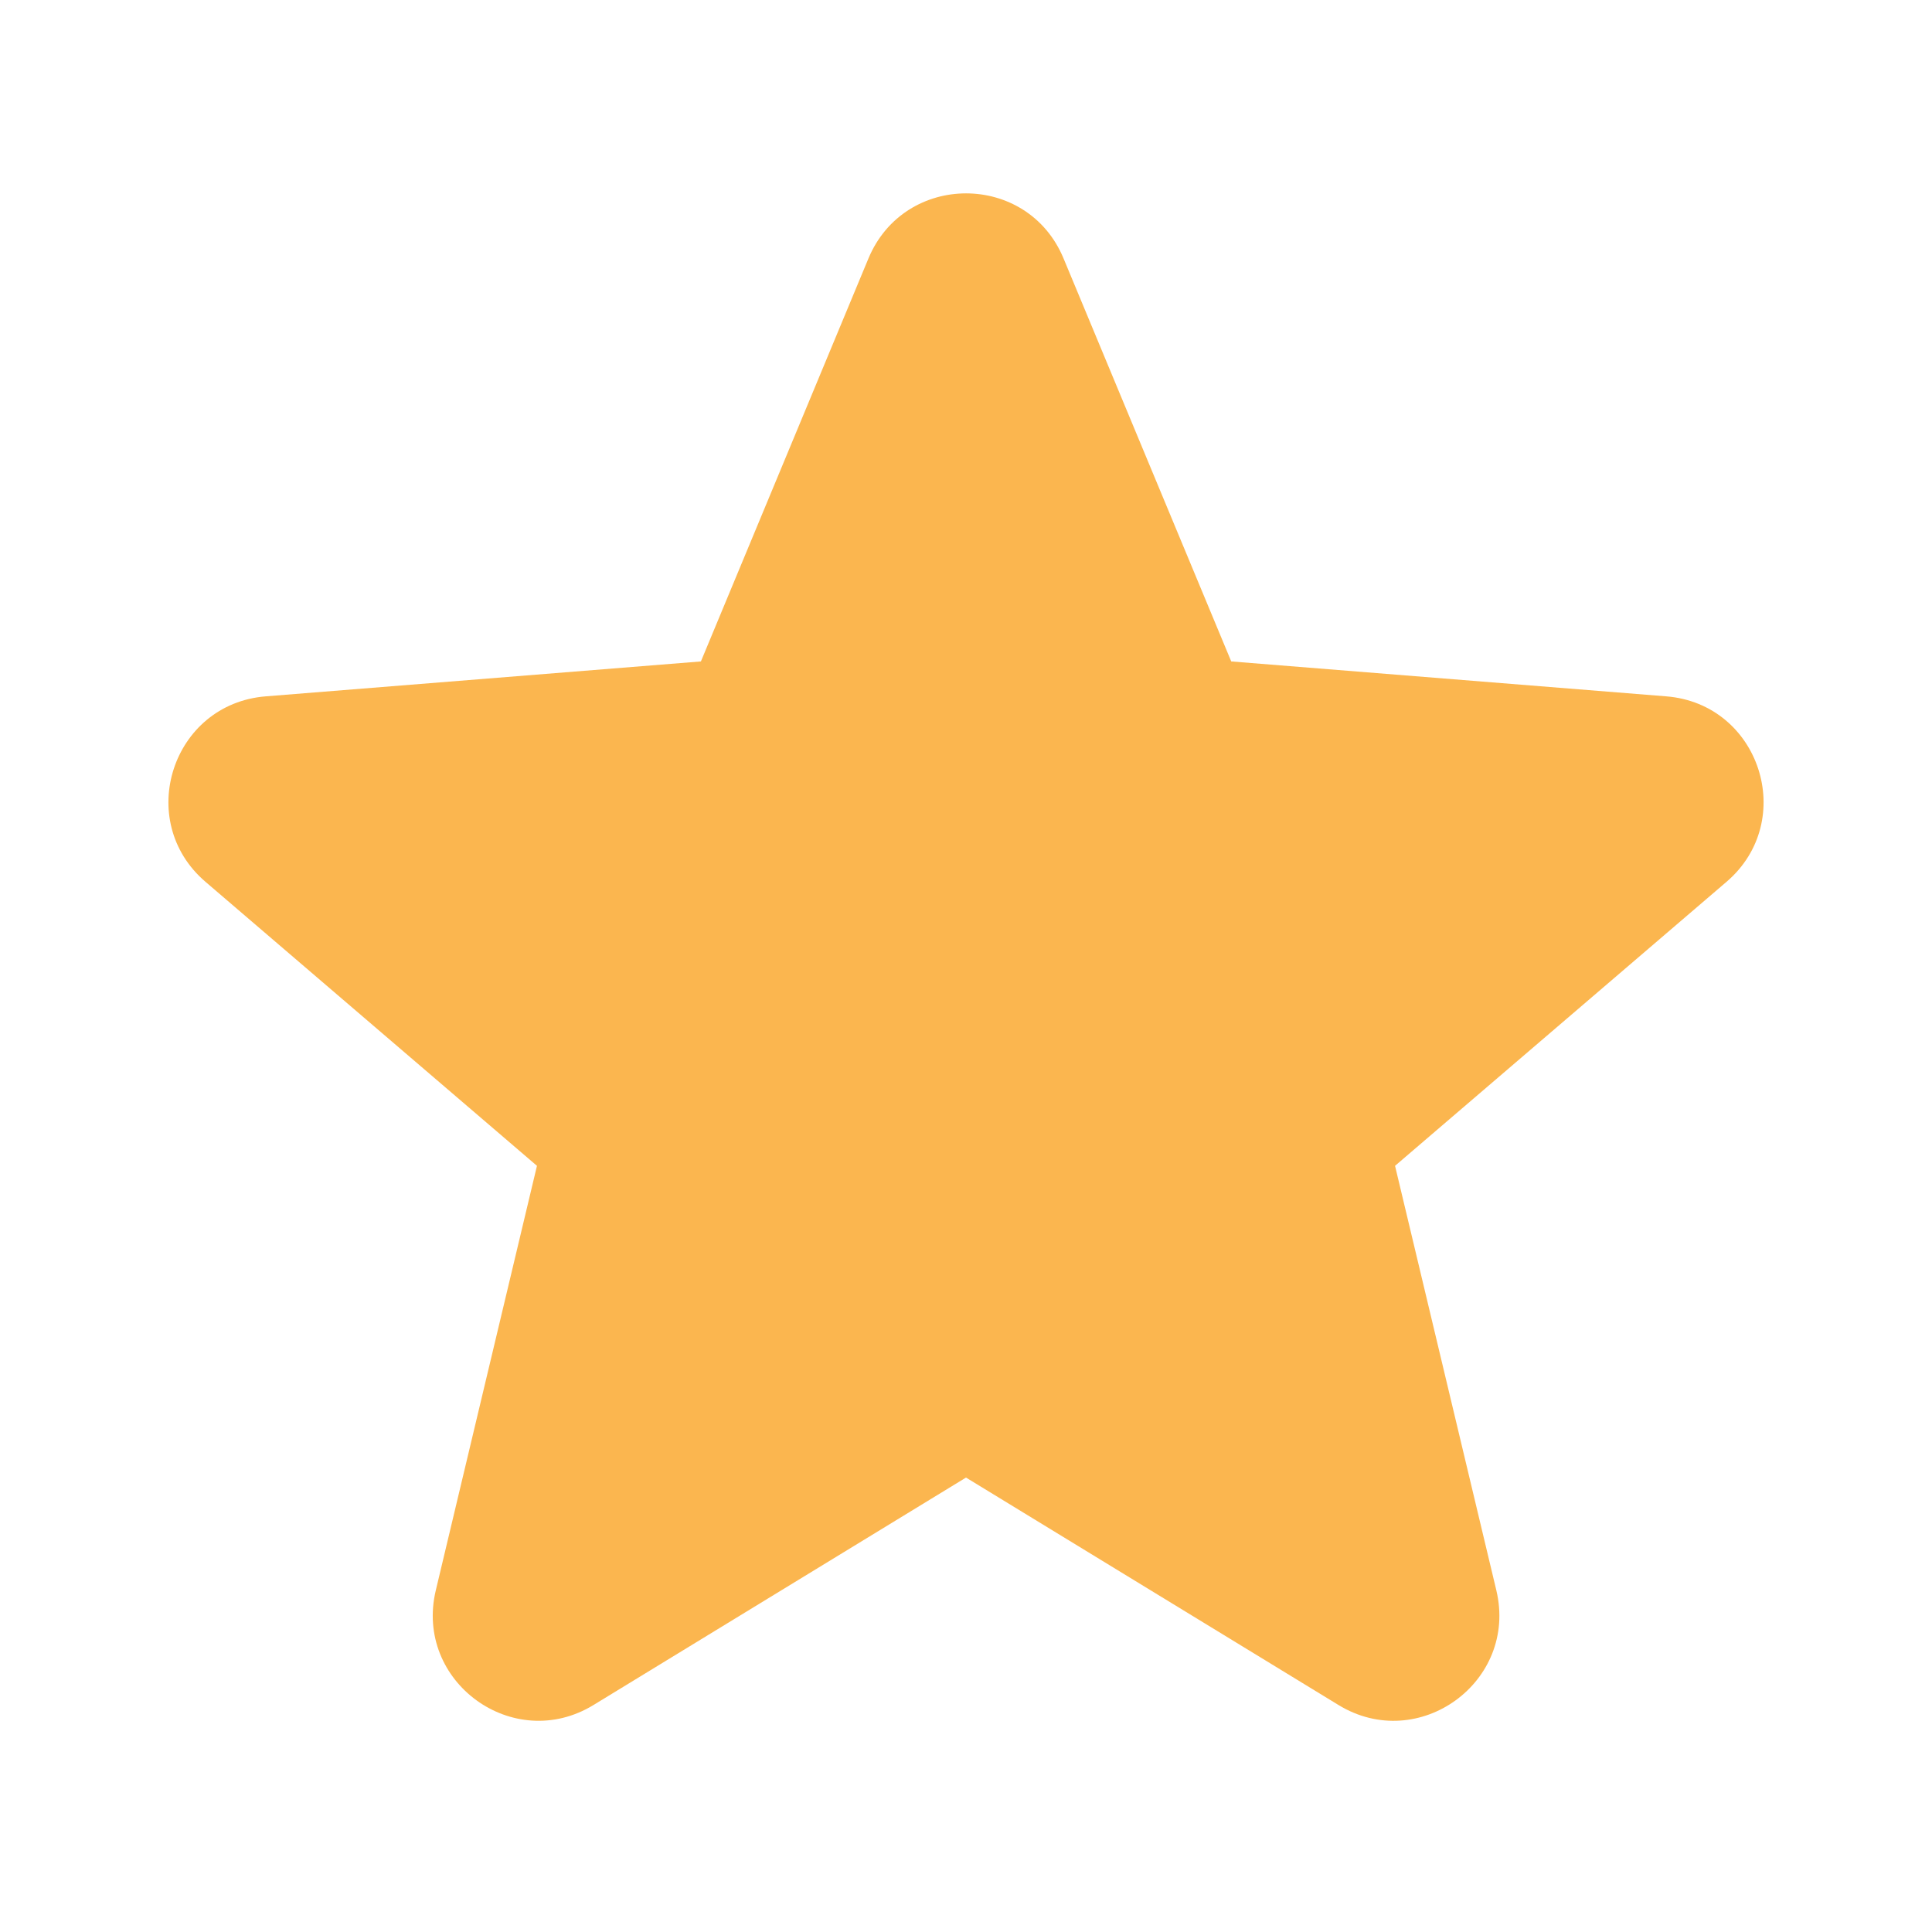 <svg width="14" height="14" viewBox="0 0 14 14" fill="none" xmlns="http://www.w3.org/2000/svg">
<path fill-rule="evenodd" clip-rule="evenodd" d="M6.293 1.873C6.555 1.244 7.446 1.244 7.707 1.873L8.922 4.793L12.074 5.046C12.753 5.1 13.028 5.947 12.511 6.39L10.109 8.448L10.843 11.524C11.001 12.187 10.28 12.71 9.699 12.355L7 10.707L4.301 12.355C3.72 12.71 3 12.186 3.158 11.524L3.891 8.448L1.489 6.39C0.972 5.947 1.247 5.1 1.926 5.046L5.079 4.793L6.293 1.873Z" fill="#FBB64F"/>
</svg>
